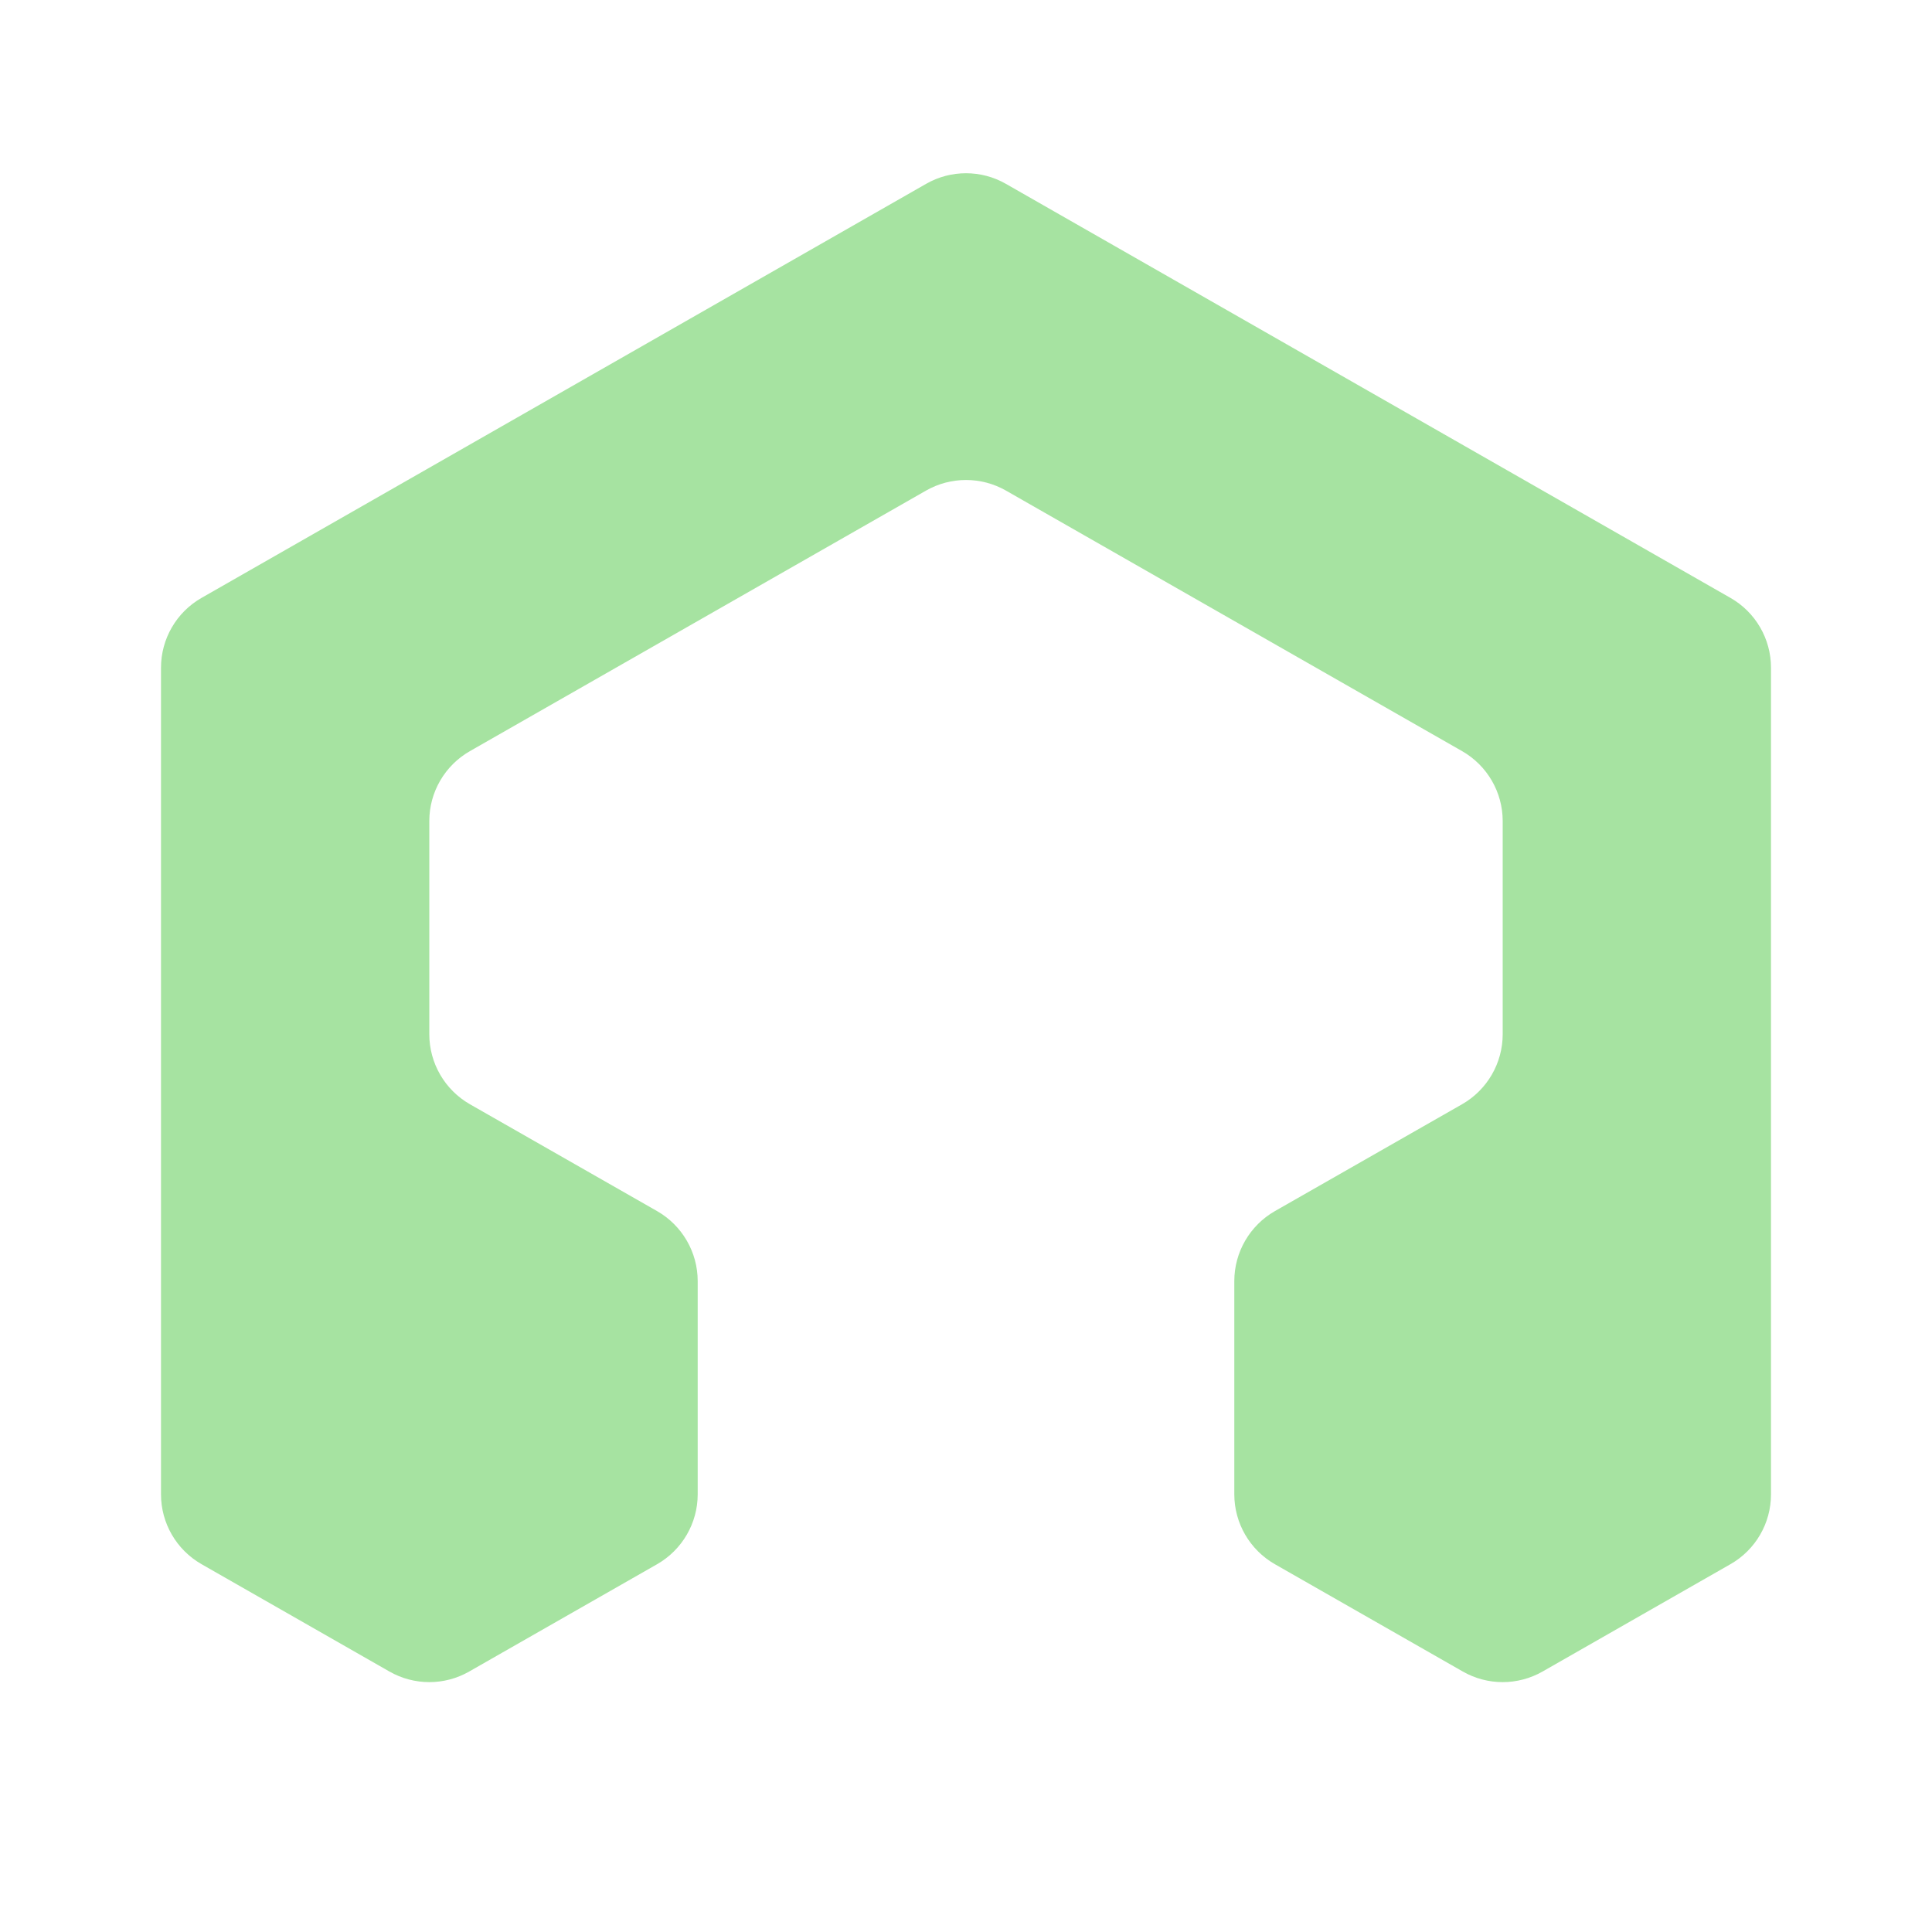 <svg width="24" height="24" viewBox="0 0 24 24" fill="none" xmlns="http://www.w3.org/2000/svg">
<path d="M21.496 7.427L12.496 2.284C12.189 2.108 11.811 2.108 11.504 2.284L2.504 7.427C2.192 7.605 2 7.936 2 8.295V18.563C2 18.922 2.192 19.253 2.504 19.431L4.837 20.764C5.145 20.94 5.522 20.94 5.829 20.764L8.163 19.431C8.474 19.253 8.667 18.922 8.667 18.563V15.914C8.667 15.555 8.474 15.223 8.163 15.045L5.837 13.717C5.526 13.539 5.333 13.207 5.333 12.848V10.199C5.333 9.84 5.526 9.509 5.837 9.331L11.504 6.094C11.811 5.919 12.189 5.919 12.496 6.094L18.163 9.331C18.474 9.509 18.667 9.84 18.667 10.199V12.848C18.667 13.207 18.474 13.539 18.163 13.717L15.837 15.045C15.526 15.223 15.333 15.555 15.333 15.914V18.563C15.333 18.922 15.526 19.253 15.837 19.431L18.171 20.764C18.478 20.94 18.855 20.94 19.163 20.764L21.496 19.431C21.808 19.253 22 18.922 22 18.563V8.295C22 7.936 21.808 7.605 21.496 7.427Z" fill="url(#paint0_linear_1036_45)"/>
<defs>
<linearGradient id="paint0_linear_1036_45" x1="15.146" y1="16.362" x2="-2.93" y2="5.067" gradientUnits="userSpaceOnUse">
<stop stop-color="#a6e3a1"/>
<stop offset="1" stop-color="#a6e3a1"/>
</linearGradient>
</defs>
</svg>
